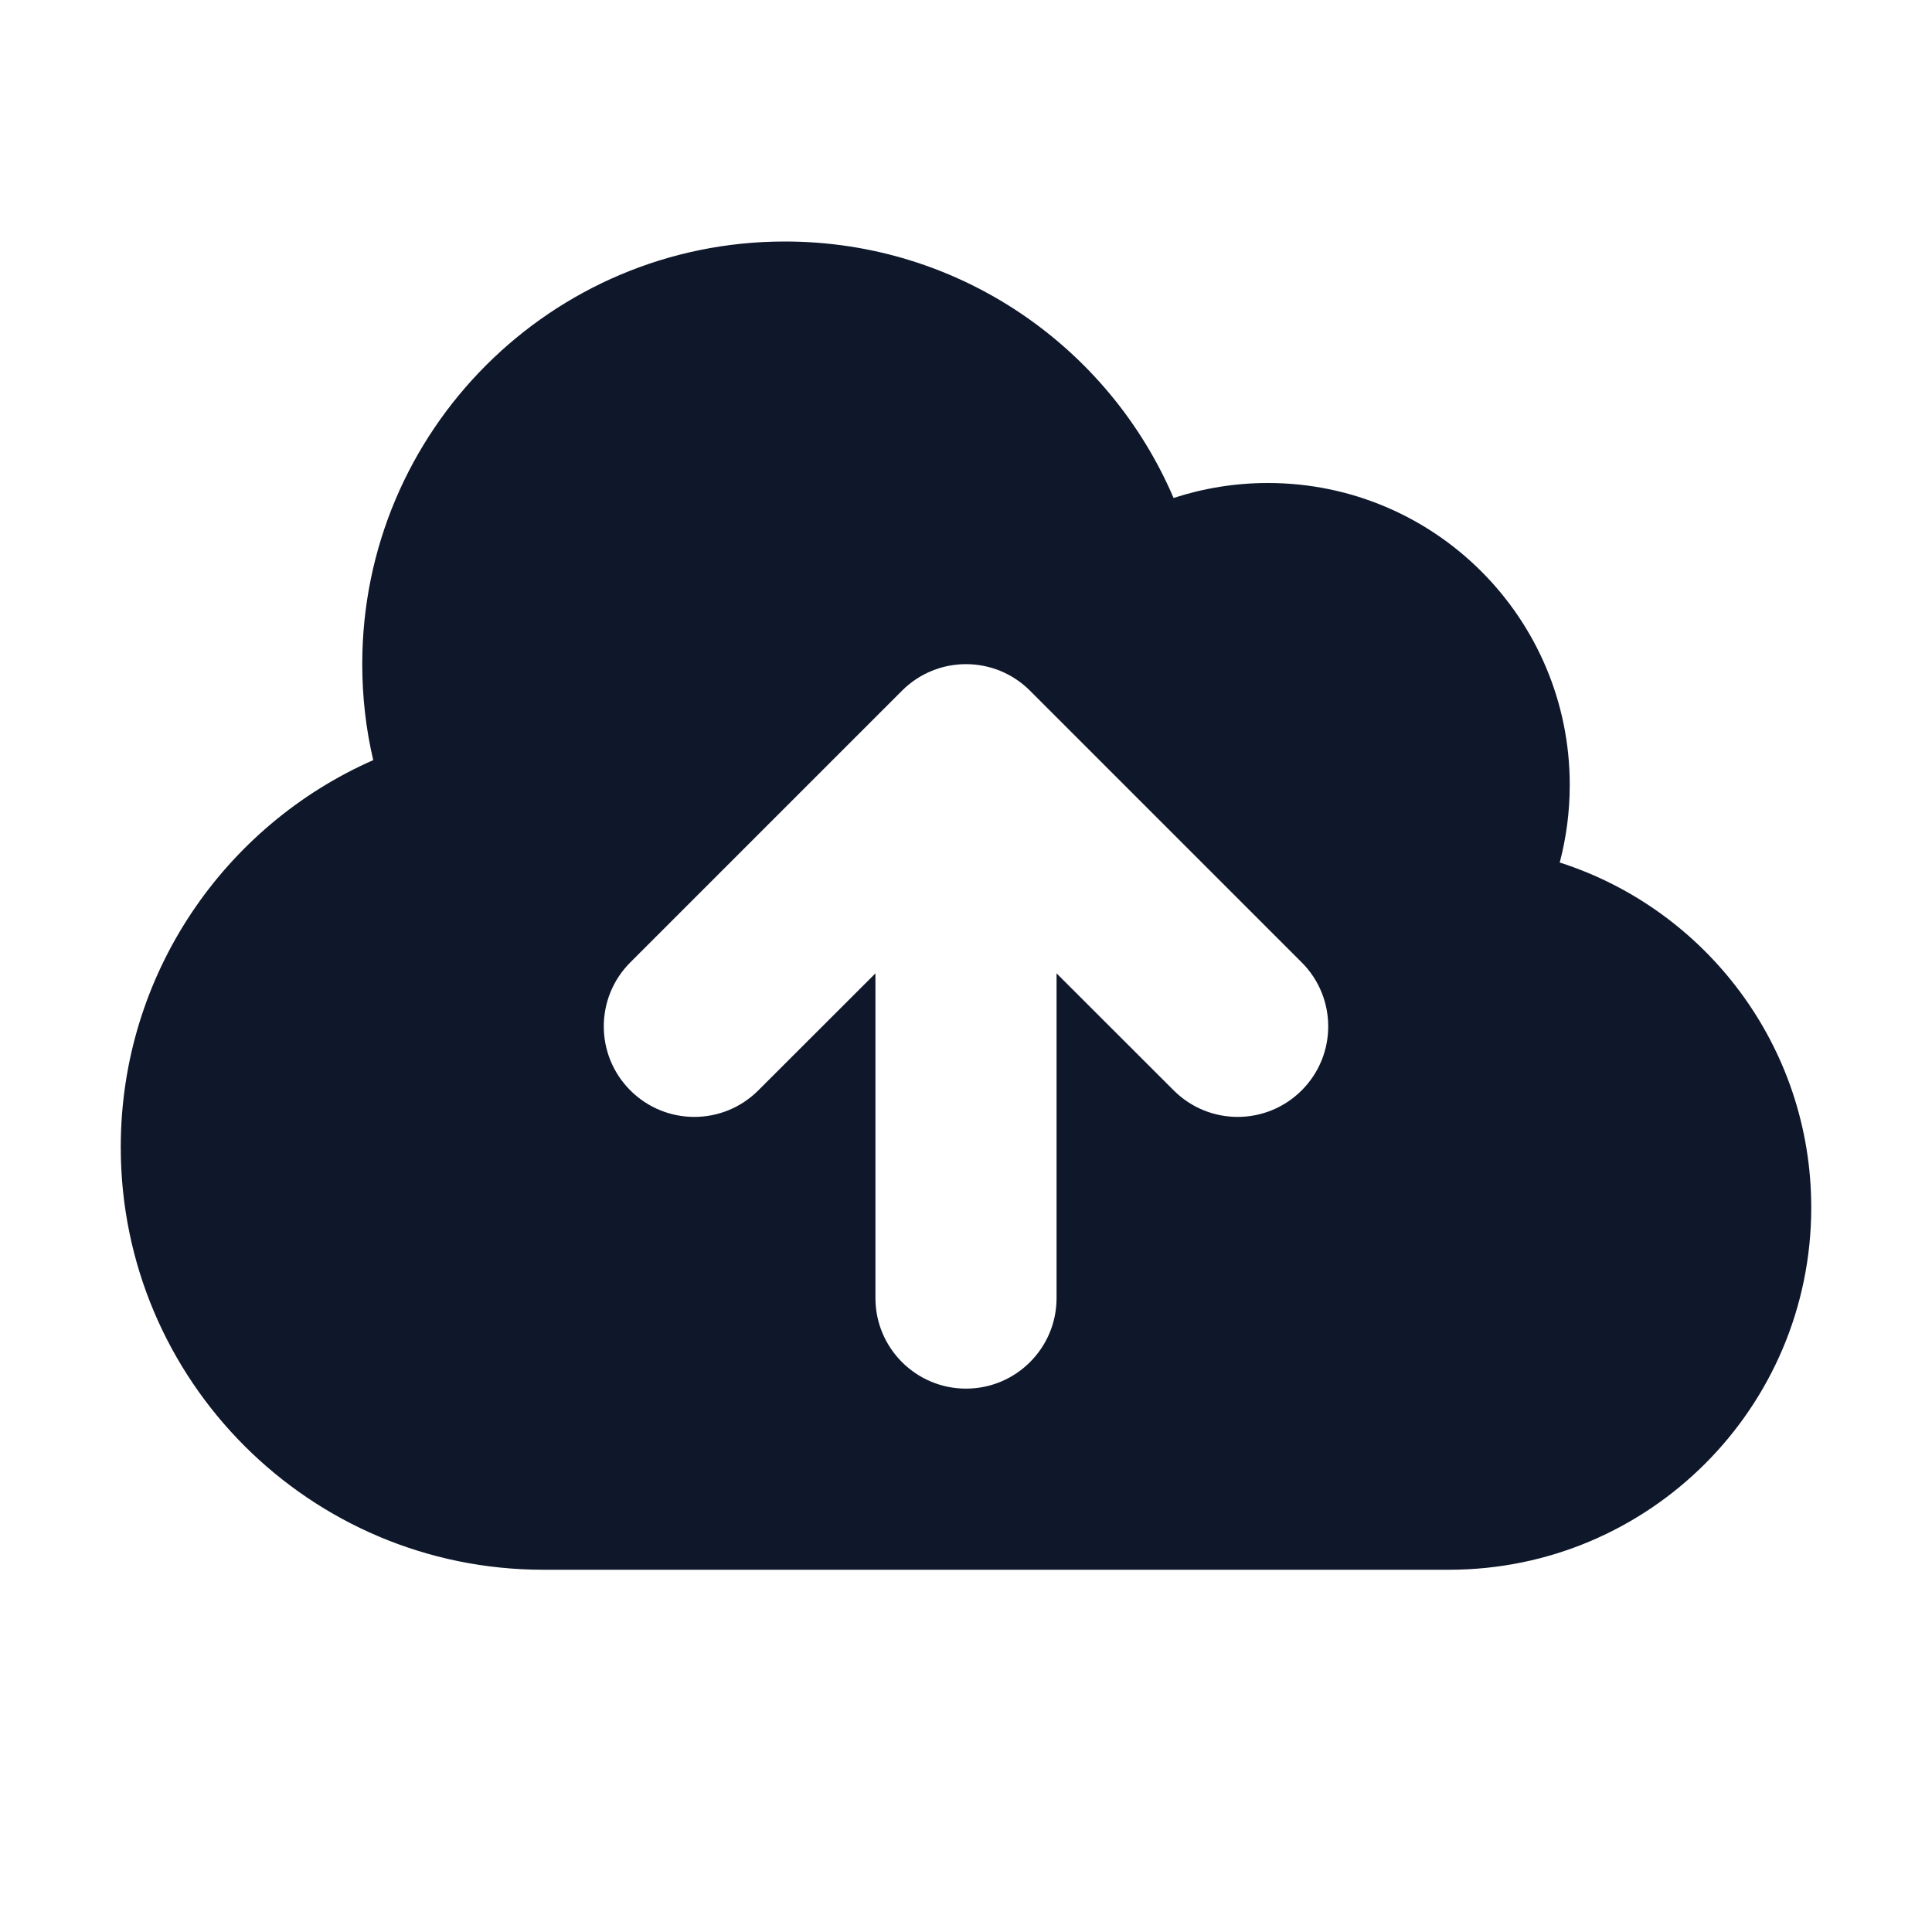 <svg width="16" height="16" viewBox="0 0 16 16" fill="none" xmlns="http://www.w3.org/2000/svg">
<path fillRule="evenodd" clipRule="evenodd" d="M4.5 13C2.567 13 1 11.433 1 9.5C1 8.068 1.86 6.837 3.091 6.295C3.031 6.04 3 5.774 3 5.5C3 3.567 4.567 2 6.5 2C7.945 2 9.185 2.875 9.719 4.124C9.965 4.044 10.227 4 10.5 4C11.881 4 13 5.119 13 6.5C13 6.722 12.971 6.938 12.917 7.143C14.125 7.53 15 8.663 15 10C15 11.657 13.657 13 12 13H4.5ZM5.22 7.97C4.927 8.263 4.927 8.737 5.22 9.03C5.513 9.323 5.987 9.323 6.28 9.03L7.25 8.061L7.25 10.75C7.25 11.164 7.586 11.5 8 11.5C8.414 11.5 8.75 11.164 8.75 10.75L8.75 8.061L9.72 9.03C10.013 9.323 10.487 9.323 10.78 9.03C11.073 8.737 11.073 8.263 10.78 7.97L8.53 5.72C8.237 5.427 7.763 5.427 7.47 5.72L5.22 7.97Z" fill="#0F172A"/>
</svg>

